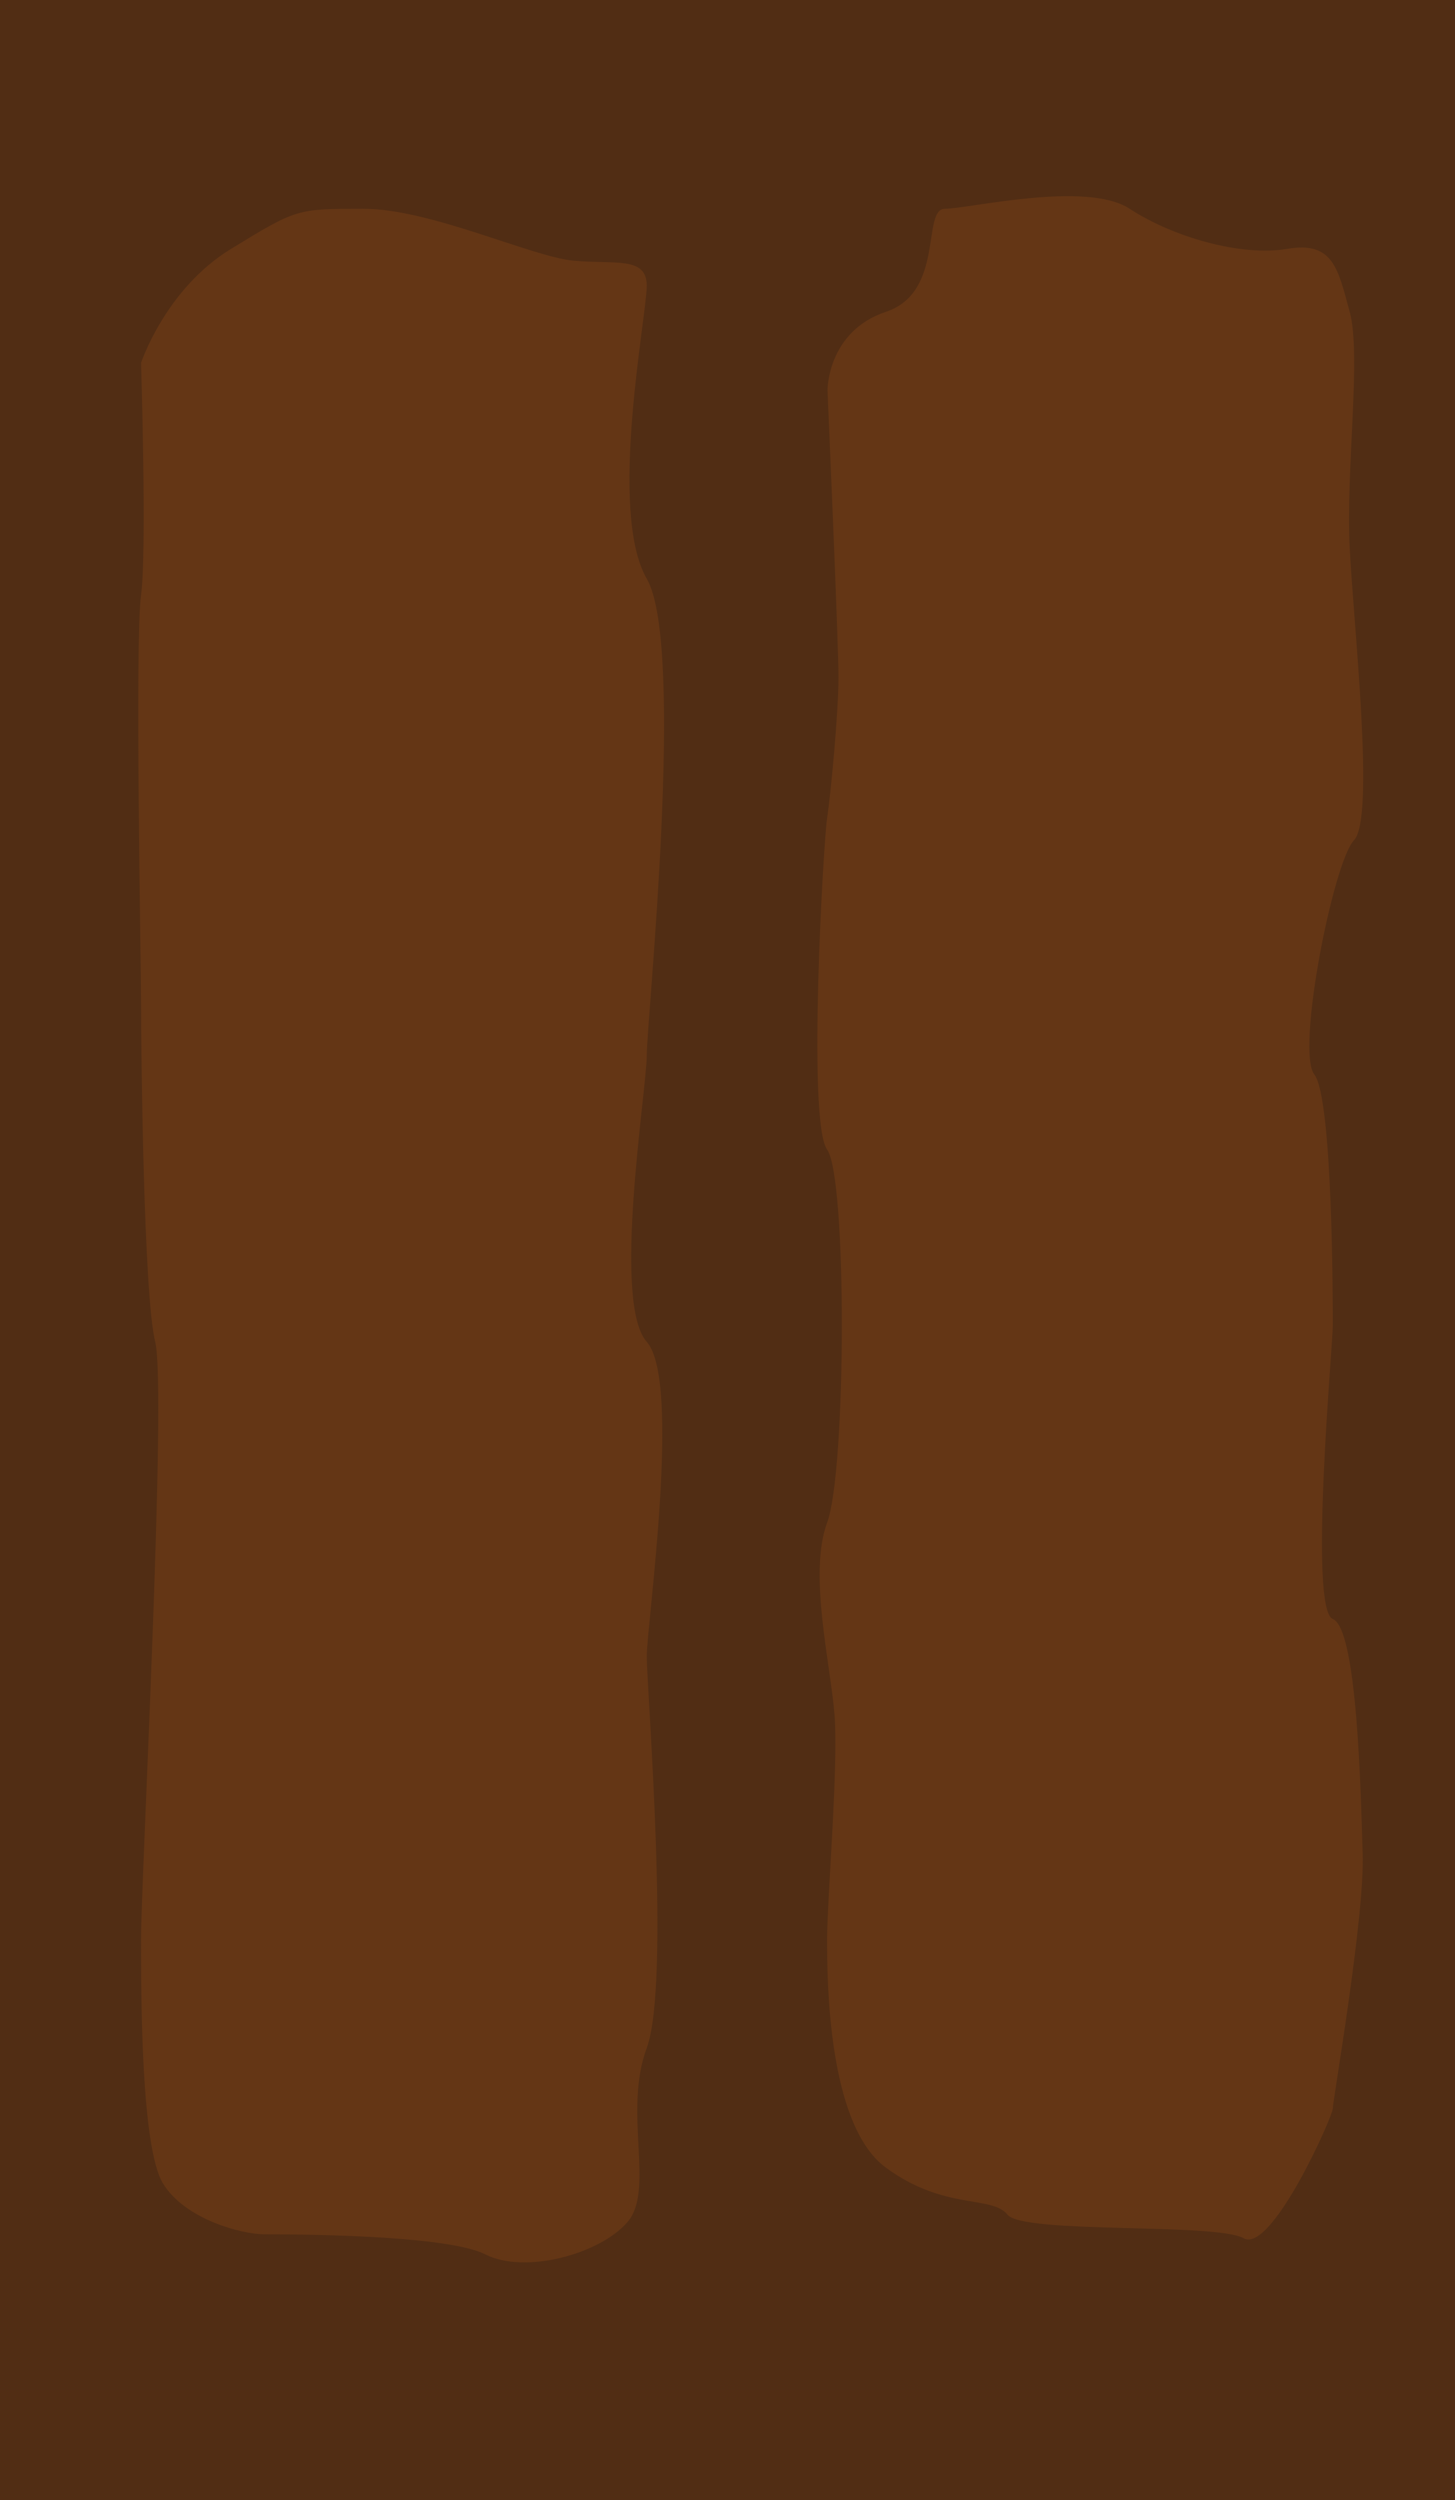 <?xml version="1.0" encoding="utf-8"?>
<!-- Generator: Adobe Illustrator 20.1.0, SVG Export Plug-In . SVG Version: 6.00 Build 0)  -->
<svg version="1.1" xmlns="http://www.w3.org/2000/svg" xmlns:xlink="http://www.w3.org/1999/xlink" x="0px" y="0px"
	 viewBox="0 0 370.3 635.9" style="enable-background:new 0 0 370.3 635.9;" xml:space="preserve">
<style type="text/css">
	.st0{fill:#512D14;}
	.st1{fill:none;stroke:#361C04;stroke-width:5;stroke-miterlimit:10;}
	.st2{fill:#643615;}
	.st3{display:none;}
	.st4{display:inline;fill:#643615;}
	.st5{display:inline;fill:none;stroke:#361C04;stroke-width:5;stroke-miterlimit:10;}
	.st6{display:inline;fill:#E87E0A;}
	.st7{fill:#CE7113;}
	.st8{fill:#B2C010;}
	.st9{fill:#9EAB1F;}
	.st10{fill:#010202;}
	.st11{fill:#FFFFFF;}
	.st12{fill:#1E1E1C;}
	.st13{fill:#E63422;}
	.st14{display:inline;fill:#ECF1FA;stroke:#7089C5;stroke-width:5;stroke-miterlimit:10;}
	.st15{display:inline;}
	.st16{fill:#ECF1FA;}
	.st17{fill:#ECF1FA;stroke:#7089C5;stroke-width:5;stroke-miterlimit:10;}
</style>
<g id="Ebene_1">
	<rect class="st0" width="370.3" height="635.9"/>
	<path class="st1" d="M-45.6,383.3"/>
</g>
<g id="Ebene_4">
	<path class="st2" d="M35.9,92.3c0,0,6.2-18.8,22.9-29c16.7-10.2,16.7-10.2,33.7-10.2s42.8,12.2,53.4,13.2s18.7-1.2,18.7,6.4
		c0,7.6-9.9,57.4,0,74.5c9.9,17.1,0,112.4,0,121.2s-8.9,62.9,0,72.9c8.9,10,0,72,0,80s6.1,83.1,0,99.6c-6.1,16.4,2.2,36.3-5,44.4
		c-7.1,8.1-26.1,13.2-36.1,8.1s-50.4-5.1-56.2-5.1c-5.8,0-20.2-3.8-25.8-12.9c-5.6-9.1-5.6-47.5-5.6-62.3s6.6-139.8,3.6-151.8
		s-3.6-76-3.6-86s-1.6-92.8,0-103.9C37.4,140.3,35.9,92.3,35.9,92.3z"/>
	<path class="st2" d="M210.6,99.3c0,0-0.1-15,14.9-20s9-26.2,15-26.2s36-7.2,47,0s28.4,12.2,40.1,10.2s12.9,5,15.9,16s-1,40,0,60
		s6.5,68.8,1.1,74.4c-5.3,5.6-14.8,53.6-10.1,59.6c4.7,6,4.7,58.5,4.7,63.8s-6.2,72.2,0,74.7c6.2,2.5,7.1,43.5,7.6,59.5
		c0.6,16-7.6,63-7.6,65s-15.6,37-22.7,33c-7.1-4-56.1-1-60.1-6s-16.1-1-31-12c-14.9-11-14.9-48.4-14.9-58.2s2.9-43.8,1.9-56.8
		s-6.7-36-1.9-49c4.9-13,5.1-87.9,0-94.9c-5.1-7.1-0.9-78.5,0-84.3c0.9-5.8,2.9-26.8,2.9-35.8S210.6,99.3,210.6,99.3z"/>
</g>
<g id="Ebene_3" class="st3">
	<path class="st4" d="M52,130.2V187h102.9l-4.9-60.9c0,0-9.9-1-15-3c-5-2-15.3-7.3-18.2-7.1c-2.9,0.2-8,4.4-12.3,4.5
		c-4.2,0.1-10.1-4-15.7-4.5c-5.5-0.5-21.7,8-21.7,9.4C67.2,126.6,52,130.2,52,130.2z"/>
	<path class="st4" d="M58.7,250.2l1.6,69.1l99.3-2.9l-2.9-67.3l-13.4-5.2l-5.8,5.2c0,0-10.4-6.9-16.6-6.8
		c-6.2,0.1-17.1,6.2-20.6,5.5c-3.5-0.7-5.8-7.8-12.4-7.1c-6.6,0.7-21.7,7.3-21.7,7.3L58.7,250.2z"/>
	<path class="st4" d="M50.1,385.4v63.9h103.7l-6.5-68.9c0,0-9.6-0.4-15.9,0c-6.3,0.4-20.1-6.5-24.1-6.3s-10.5,9.2-13,9
		c-2.5-0.2-12.2-8.3-17.4-8.1c-5.2,0.2-15.8,5-16.5,8.1C59.8,386.3,50.1,385.4,50.1,385.4z"/>
	<path class="st4" d="M233.4,338.4v54.8l94.1-1.9l-6.1-57.9h-11c0,0-8.2-5.6-14.4-4.8s-14.1,3.8-16.6,3.6s-18.4-6.3-23.2-5.3
		c-4.9,1-12.8,2.7-13.6,5.4C241.7,335.1,233.4,338.4,233.4,338.4z"/>
	<path class="st4" d="M230.1,462.3l0.9,53.8l99-1.5l-10-58.1c0,0-13.4-3-16.2-2.9c-2.9,0-8.4-2.5-8.1-3.5c0.2-1-1.5-3-4.1-2.1
		s-11.5,5.8-12.5,5.1c-1-0.6-19.9-4.4-23.9-4s-13.2,0.1-13.8,5.4C240.8,459.8,232.7,467.2,230.1,462.3z"/>
	<path class="st4" d="M225.7,223.6v44.9h102.2l-1.1-49.1c0,0-10.6-2.3-12.5-2.9c-1.9-0.6-14.7-8.3-18.3-7.2
		c-3.6,1.1-7.6,4.4-10.9,4.5c-3.4,0.1-11.4-5.6-15.9-4.6c-4.5,1-18.6,2.4-20.7,5.2c-2.1,2.9-2.3,6.5-3.9,6.9
		S225.7,223.6,225.7,223.6z"/>
	<path class="st4" d="M225.4,124.4l1.6,60.6h107.5l-8.6-68.5c0,0-16.2-4.7-21-4.9c-4.7-0.2-14.4-2.1-17.1-2.2
		c-2.7,0-10.5,2.5-14.8,2.2c-4.3-0.4-10.2-2.8-14.5-2.2C254.3,110.1,225.4,124.4,225.4,124.4z"/>
</g>
<g id="Ebene_2" class="st3">
	<path class="st5" d="M63.3,383.2c0.8-3.7,3.1-5.8,6.4-6.8c4.5-1.4,12.8-2,17.2,0.3c2.9,1.6,4.7,5.1,8.7,4.5c4.6-0.7,4.9-6.7,9.2-8
		c7-2.2,15.8,3.1,22.1,5.5c5.8,2.2,10.3,2.1,15.8-1.1"/>
	<path class="st5" d="M245.6,114.4c6.8-3,11.8-7.6,19.1-4.5c6.5,2.8,9.7,1.8,16.2,0.1c4.7-1.2,10.1-0.5,14.6,0.9
		c3.6,1.1,10.3-0.3,13,1.9"/>
	<path class="st5" d="M245.2,219.3c-1.4-7.2,16.9-11.9,22.6-11.2c6.7,0.8,11.1,6.7,18.5,4.1c2-0.7,3.5-2.4,5.5-2.9
		c3.4-0.8,7.1,0.7,10.1,2c4.5,2,9.7,5.4,14.6,5.6"/>
	<path class="st5" d="M70.7,248c-0.2-0.7-1.7-0.1-0.9-1.8c5.2-2.7,13.6-7,19.9-5.3c9.2,2.6,5.2,6.9,16,4c6.3-1.7,10.6-4.6,18-2
		c4.7,1.6,13.5,12,15.4,1.2c5-1,10.6-0.1,13.6,3.9"/>
	<path class="st5" d="M244.7,337.1c3.1-15,26.5-4.8,34.8-4c6.6,0.6,12-4.1,19.4-3c6.8,1,11.6,4.9,18.8,4"/>
	<path class="st5" d="M244.7,462c-4.8-23.3,30.3-5.9,38.3-8c3.7-1,6.5-5.2,10.7-5.1c5.7,0.1,3.9,2.5,8,4.3c5.7,2.6,12.5,3.2,18,4.7"
		/>
	<path class="st5" d="M138.7,123.7c-5-0.2-10.1-3.6-14.6-5.6c-3-1.3-6.7-2.8-10.1-2c-2,0.5-3.6,2.2-5.5,2.9
		c-7.4,2.6-11.7-3.2-18.5-4.1c-5.7-0.7-24.1,4-22.6,11.2"/>
</g>
<g id="Ebene_6" class="st3">
	<path class="st6" d="M76.1,578.3c0,0-5.7-26.2-5.4-33.9c0.3-7.8,0.3-32.8,9.4-38.1c9.1-5.3,13.4-4,18.1-4.5
		c4.7-0.5,14.4-0.8,20.1,1.5c5.7,2.2,11.1,4.2,16.3,15.6c5.1,11.4,2.9,31.7,2.9,31.7l-3.1,32.6L76.1,578.3z"/>
	<path class="st7" d="M114.6,494.4c0,0,5.7-36.2,6-46.3c0.3-10.2-3-25.3-3-25.3s8.1,1.3,12.7,6.8c4.6,5.5,6.3,10.4,6.8,16.4
		c0.6,6,1.1,21.4-1.4,42.4c-2.6,21.1-4.9,16.1-4.9,16.1L114.6,494.4z"/>
	<path class="st8" d="M98.2,421.7c0,0-1.4-5.2-3.7-8.9c-2.3-3.6-18.2,1.8-21.4,1.5c-3.1-0.3-4.9-1-8,0c-3.1,1-5.4,5.5-10.8,3.9
		c-5.4-1.6-2.9-1.8-2.6-2.9c0.3-1,3.4-4.9,6.8-5.5c3.4-0.5-5.7-1.8-5.7-1.8s-4.6,0.4-6.6-3.5c-2-3.8,0.6-4.6,2-4.6
		c1.4,0,11.7,0,11.7,0s-2.9-1-3.7-3.4c-0.9-2.3-1.1-4.4-1.1-4.4s2.9-2.6,12.8,2.3c10,4.9,28.5,7.8,28.5,7.8s-2-19.5,2.7-25.3
		c4.6-5.7,16.9-13.1,16.9-13.1s5.1-4.5,5.7-2.5c0.6,2-1.1,4.3-1.1,4.3l-5.1,4.7c0,0,7.7,1.6,11.1,2.9c3.4,1.3,4.6,2.3,4.3,4.4
		c-0.3,2.1-5.4,2.9-5.4,2.9l-10-0.5c0,0,2.9,2.9,4.9,4.4c2,1.6,1.7,3.1,0,4.2c-1.7,1-6.6-0.5-7.4-1c-0.9-0.5-4.6-2.6-8-2.1
		c-3.4,0.5-1,2.2-1,2.2l0.9,10.2c0,0,4,1.7,9.7-0.1c5.7-1.8,17.4-4.4,22.8-3.3c5.4,1.1,8.6,4.5,8.6,4.5s2.9,2.6,0,4.4
		c-2.9,1.8-7.7,1.3-7.7,1.3l6.6,6.2c0,0,2.6,4.2,0.9,5.2c-1.7,1-7.7-1.3-7.7-1.3l-6.6-4.2c0,0,1.7,3.6,1.4,4.9
		c-0.3,1.3-3.1,1.6-4.9,0.8c-1.7-0.8-7.1-12-11.4-11.5c-4.3,0.5-6.8,0.3-6.8,0.3l-2.6,16.4H98.2z"/>
	<path class="st9" d="M102.9,421.3c0,0-4.7-32.8-1.9-39.8c2.9-7,8.3-10.4,10.6-12.2c2.3-1.8,9.6-4.6,9.6-4.6L117,370
		c0,0,4.6,0.8,8.6,2.1c4,1.3,7.4,4.2,6,6c-1.4,1.8-2.4,2.5-6.1,2.5c-3.7,0-8.5-0.1-8.5-0.1s2.1,1.5,4.1,3.6c2,2.1,2.1,4.2-0.1,5
		c-2.3,0.8-5.6-0.1-5.6-0.1s-6.4-4.1-9.6-3.6c-3.1,0.5-3.2,3.7-3.2,3.7l5,20c0,0,2.9-6.8,12.3-8.9c9.4-2.1,18.8-0.5,18.8-0.5
		s5.1,0.3,8,1.6c2.9,1.3-2.6,3.5-2.6,3.5l-4.9,0.5l5.8,4.8c0,0,3.9,4.6,0.7,6.2c-3.1,1.6-7.7-1.3-7.7-1.3l-5.8-4.1
		c0,0,3.5,4.9,1.4,5.7c-5.1,1.9-7-1.6-7-1.6s-5.8-8.4-6.9-8.7c-1.1-0.3-3.2-0.9-3.2-0.9s-4-2.1-5.4,0c-1.4,2.1-2.8,16-2.8,16
		L102.9,421.3z"/>
	<ellipse class="st10" cx="88.6" cy="469.3" rx="4.4" ry="4"/>
	<ellipse class="st10" cx="120.3" cy="468.8" rx="4.4" ry="4"/>
	<ellipse class="st11" cx="119.4" cy="469.7" rx="1.2" ry="1.1"/>
	<ellipse class="st11" cx="89.1" cy="470.5" rx="1.2" ry="1.1"/>
	<path class="st12" d="M78.4,460.4"/>
	<path class="st13" d="M97.1,484.4c0,0,2.3-2,8.3-2c6,0,12,3.7,12,3.7s4.2,2.7,0,3.4c-4.2,0.7-4.2-1.3-4.2-1.3s-0.9-2.9-6-2.8
		c-5.1,0.1-7.4,1.4-7.4,1.4s-2.1,3-4.8,2.4C92.5,488.4,97.1,484.4,97.1,484.4z"/>
	<path class="st2" d="M234.4,300.7v54.9l103.8,0.9l-4-62.3c0,0-6.5,0.5-8.8,2s-6.8,3.5-10,2.8s-8.7-8.3-13.3-6.6
		c-4.6,1.7-7,5.9-11.2,5.6c-4.2-0.2-20.1-12.5-23.3-10.2c-3.2,2.2-15,7.2-15.2,11.7S234.4,300.7,234.4,300.7z"/>
	<path class="st1" d="M252.1,300.7c-1.1-13.3,19.4-16.2,27.8-10.2c6.9,4.9,10,8.2,17.7,3.4c6.6-4.2,9.7,0.3,16.2,3
		c2.5,1,5.6,2.4,8.2,1.4c3.9-1.4,3.3-3.2,7.9-3.2"/>
</g>
<g id="Ebene_7" class="st3">
	<path class="st4" d="M52.4,505.9v76.9l103.7,0.9l-4-84.3c0,0-6.5,0.5-8.8,2s-6.8,3.5-10,2.8s-8.7-8.3-13.3-6.6
		c-4.6,1.7-7,5.9-11.2,5.6c-4.2-0.2-20.1-12.5-23.3-10.2c-3.2,2.2-15,7.2-15.2,11.7S52.4,505.9,52.4,505.9z"/>
	<path class="st5" d="M70,505.9c-1.1-13.3,19.4-16.2,27.8-10.2c6.9,4.9,10,8.2,17.7,3.4c6.6-4.2,9.7,0.3,16.2,3
		c2.5,1,5.6,2.4,8.2,1.4c3.9-1.4,3.3-3.2,7.9-3.2"/>
</g>
<g id="Ebene_5" class="st3">
	<path class="st14" d="M12.4,328.9V87.3c0,0-4-50,17-55s98.8-5,116.4,0s52.6,2.5,79.6-3.8s90-6.8,102.5,0s35.5,37.8,36.5,43.8
		s0,256.6,0,256.6s-2.1,34.4-17.5,35.4s-41.5-2.5-60.5-4.2c-19-1.8-70.9-11.8-97.9-9.8s-54.1,50-54.1,50s-9.6-46-25.3-53
		C93.4,340.3,52,333,52,333S18.4,341.6,12.4,328.9z"/>
</g>
<g id="sprechblase_oben_und_unten" class="st3">
	<path class="st14" d="M364.4,327.9c0,0-2.1,34.4-17.5,35.4s-41.5-2.5-60.5-4.2c-19-1.8-70.9-11.8-97.9-9.8s-54.1,50-54.1,50
		s-9.6-46-25.3-53C93.4,339.3,52,332,52,332s-33.6,8.6-39.6-4.1"/>
	<path class="st14" d="M12.4,87.3c0,0-4-51,17-56s98.8-5,116.4,0s52.6,2.5,79.6-3.8s90-6.8,102.5,0s36.3,28.9,36.5,61.8"/>
</g>
<g id="sprechblase_mitte" class="st3">
	<g class="st15">
		<rect x="12.2" y="86.9" class="st16" width="352" height="241.6"/>
		<path class="st17" d="M364.2,86.9c1,5.6,0,241.6,0,241.6"/>
		<line class="st17" x1="12.2" y1="328.5" x2="12.2" y2="86.9"/>
	</g>
</g>
</svg>
